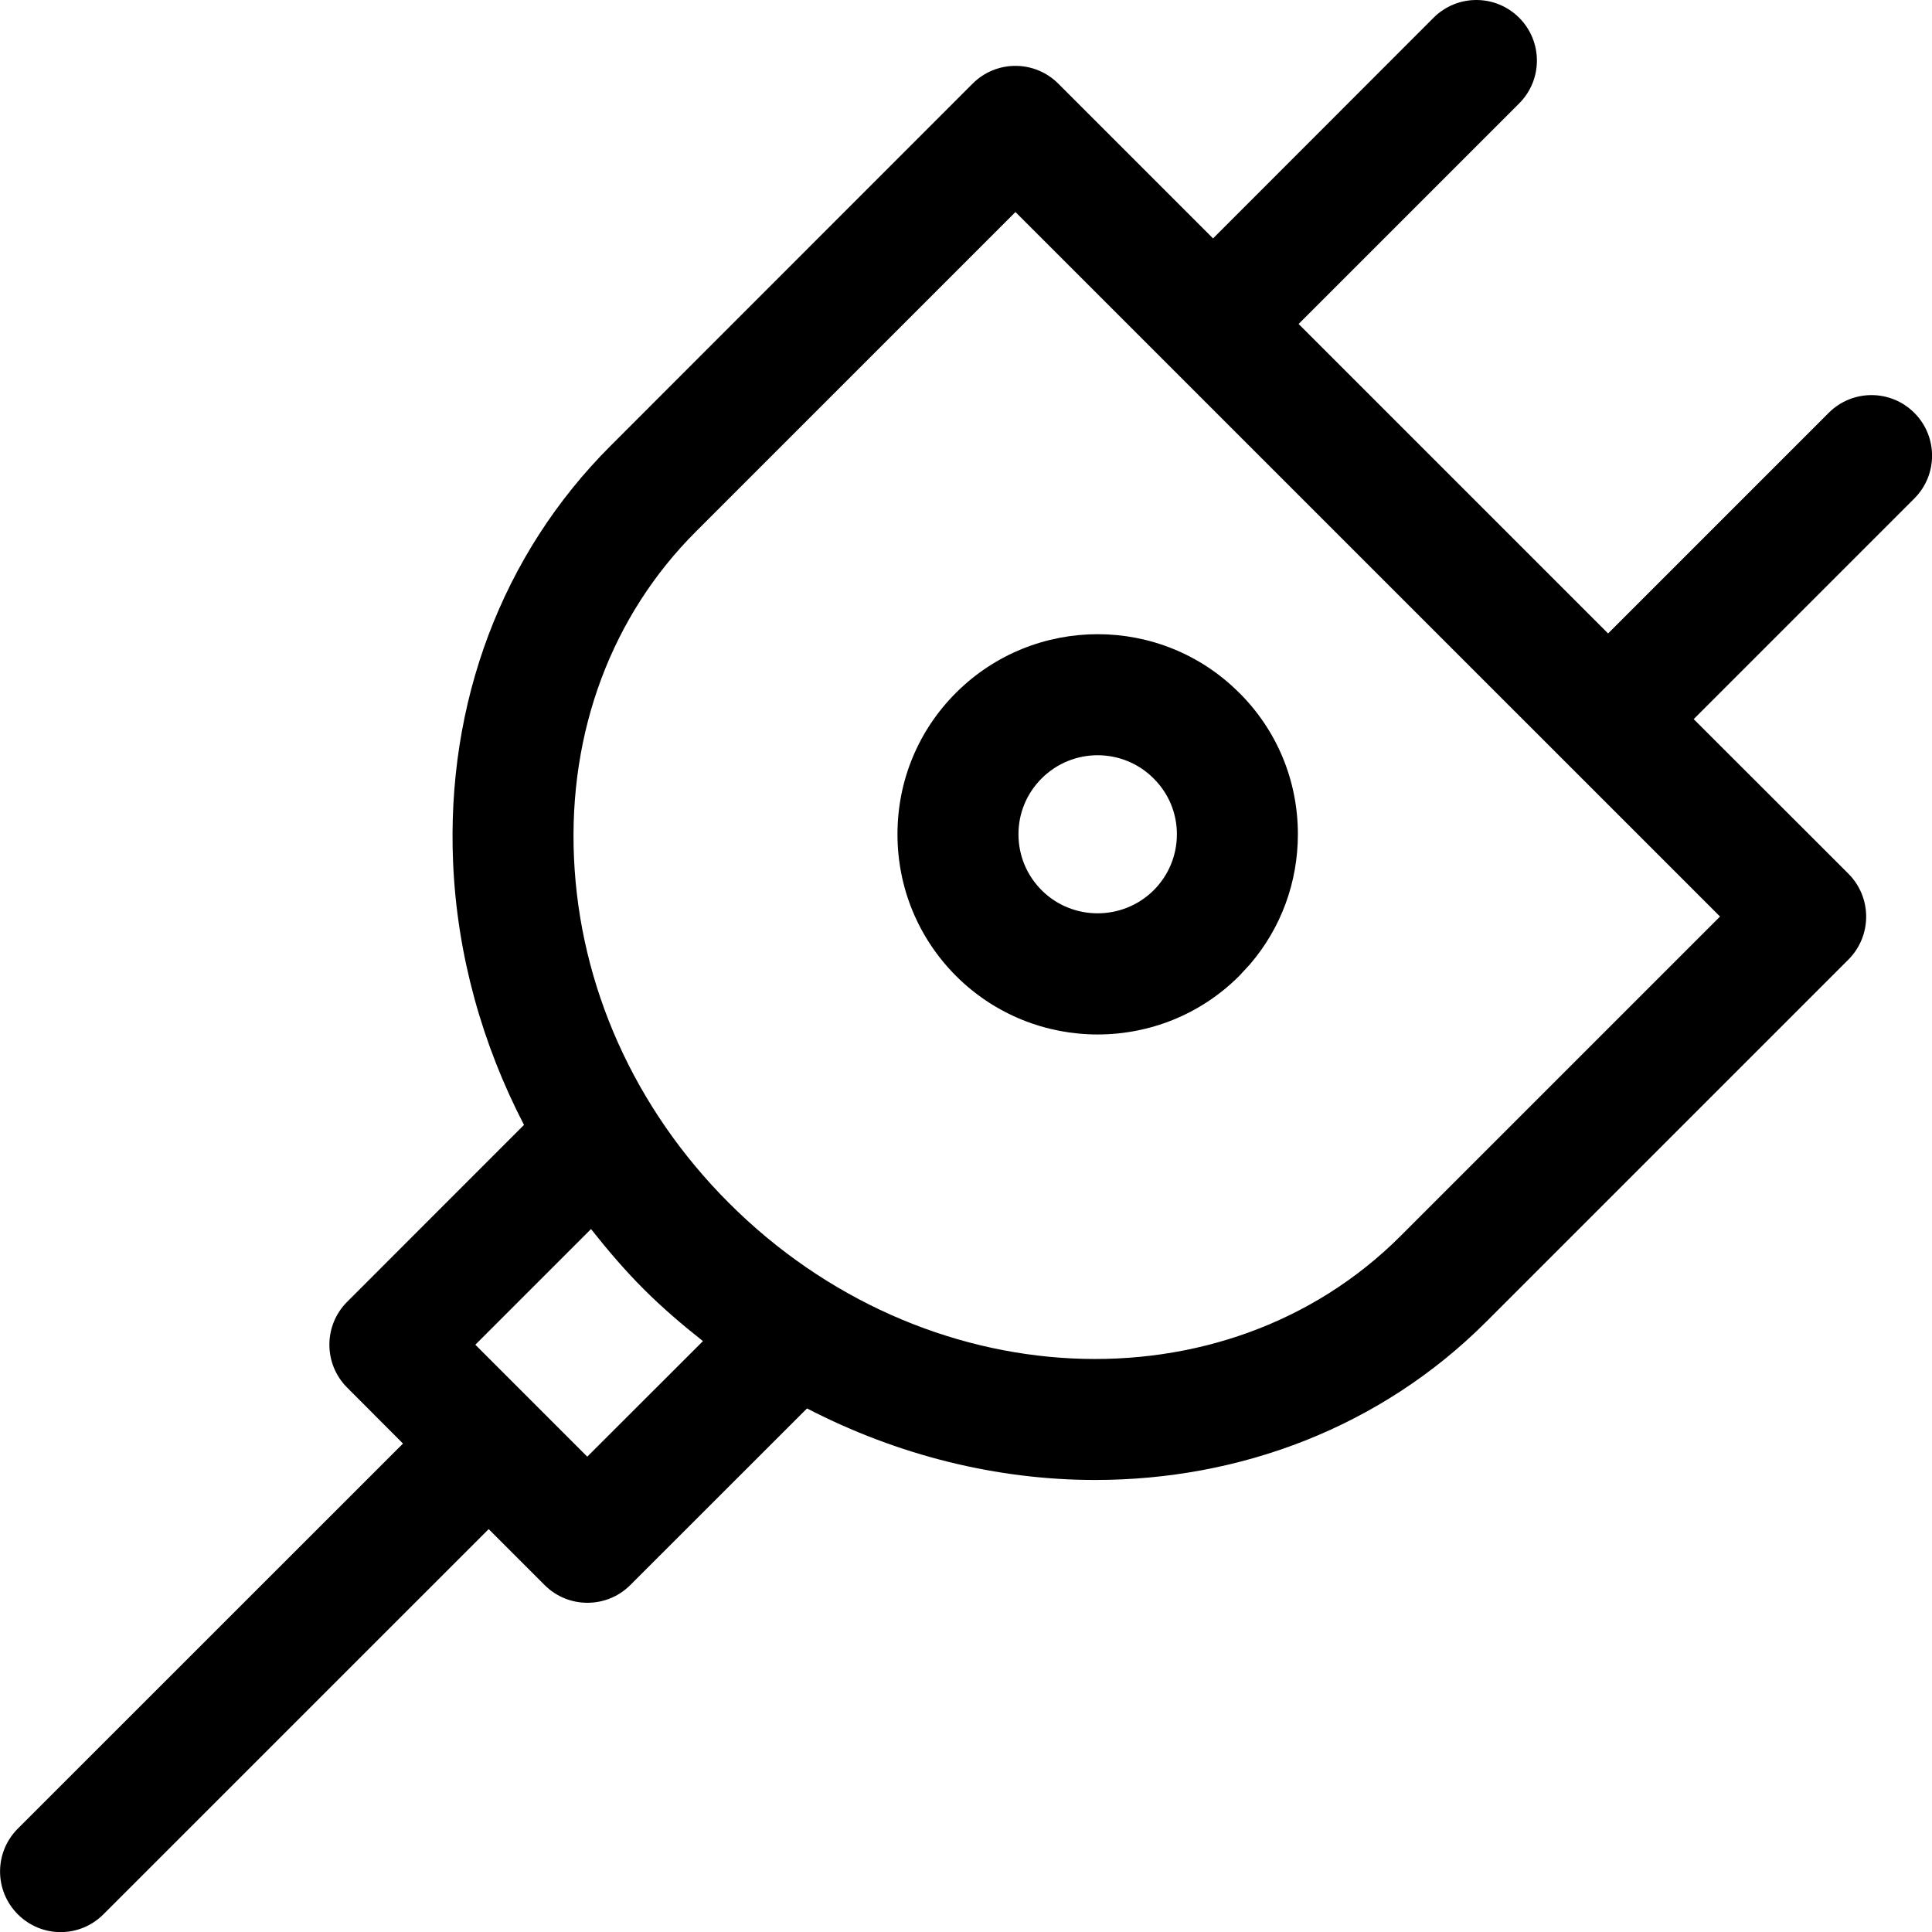 <!-- Generated by IcoMoon.io -->
<svg version="1.1" xmlns="http://www.w3.org/2000/svg" width="32" height="32" viewBox="0 0 32 32" aria-labelledby="plug">
<path d="M23.744 0.294c0.392-0.392 1.026-0.392 1.418 0s0.392 1.027 0 1.419v0l-3.653 3.653 5.126 5.126 3.654-3.654c0.392-0.392 1.026-0.392 1.418 0s0.392 1.027 0 1.419v0l-3.654 3.654 2.564 2.562c0.39 0.392 0.39 1.027 0 1.419v0l-6 6c-1.754 1.754-4.086 2.621-6.478 2.621-1.616 0-3.259-0.401-4.772-1.185v0l-2.928 2.926c-0.196 0.196-0.452 0.293-0.71 0.293-0.256 0-0.512-0.097-0.708-0.293v0l-0.927-0.927-6.381 6.38c-0.196 0.196-0.452 0.295-0.708 0.295-0.258 0-0.514-0.099-0.71-0.295-0.392-0.392-0.392-1.027 0-1.419v0l6.38-6.378-0.925-0.927c-0.392-0.392-0.392-1.027-0.002-1.419v0l2.931-2.932c-0.697-1.345-1.107-2.818-1.174-4.336-0.116-2.659 0.81-5.115 2.608-6.912v0l5.997-5.999c0.392-0.392 1.026-0.392 1.418 0v0l2.564 2.564zM9.789 20.357l-1.916 1.916 0.925 0.925c0 0 0.002 0.002 0.002 0.002v0l0.927 0.927 1.916-1.914c-0.339-0.268-0.672-0.551-0.987-0.867-0.313-0.313-0.597-0.648-0.867-0.989v0zM16.818 3.513l-5.289 5.289c-1.396 1.393-2.115 3.313-2.022 5.405 0.093 2.126 1.004 4.157 2.567 5.719 3.218 3.218 8.207 3.463 11.124 0.546v0l5.291-5.291-11.67-11.669zM20.525 11.474c0.628 0.625 0.972 1.458 0.972 2.343 0 0.798-0.279 1.553-0.791 2.152l-0.179 0.194c0 0 0 0.002-0.002 0.002-0.646 0.646-1.495 0.969-2.345 0.969-0.848 0-1.697-0.322-2.345-0.969-0.626-0.628-0.97-1.461-0.97-2.348 0-0.885 0.344-1.718 0.97-2.343 1.296-1.293 3.398-1.293 4.689 0zM18.18 12.509c-0.335 0-0.671 0.128-0.927 0.384-0.247 0.247-0.384 0.575-0.384 0.924 0 0.352 0.137 0.682 0.386 0.93 0.509 0.507 1.34 0.507 1.852 0 0.248-0.248 0.386-0.578 0.386-0.93 0-0.349-0.137-0.677-0.386-0.924-0.255-0.256-0.591-0.384-0.927-0.384z"></path>
</svg>
